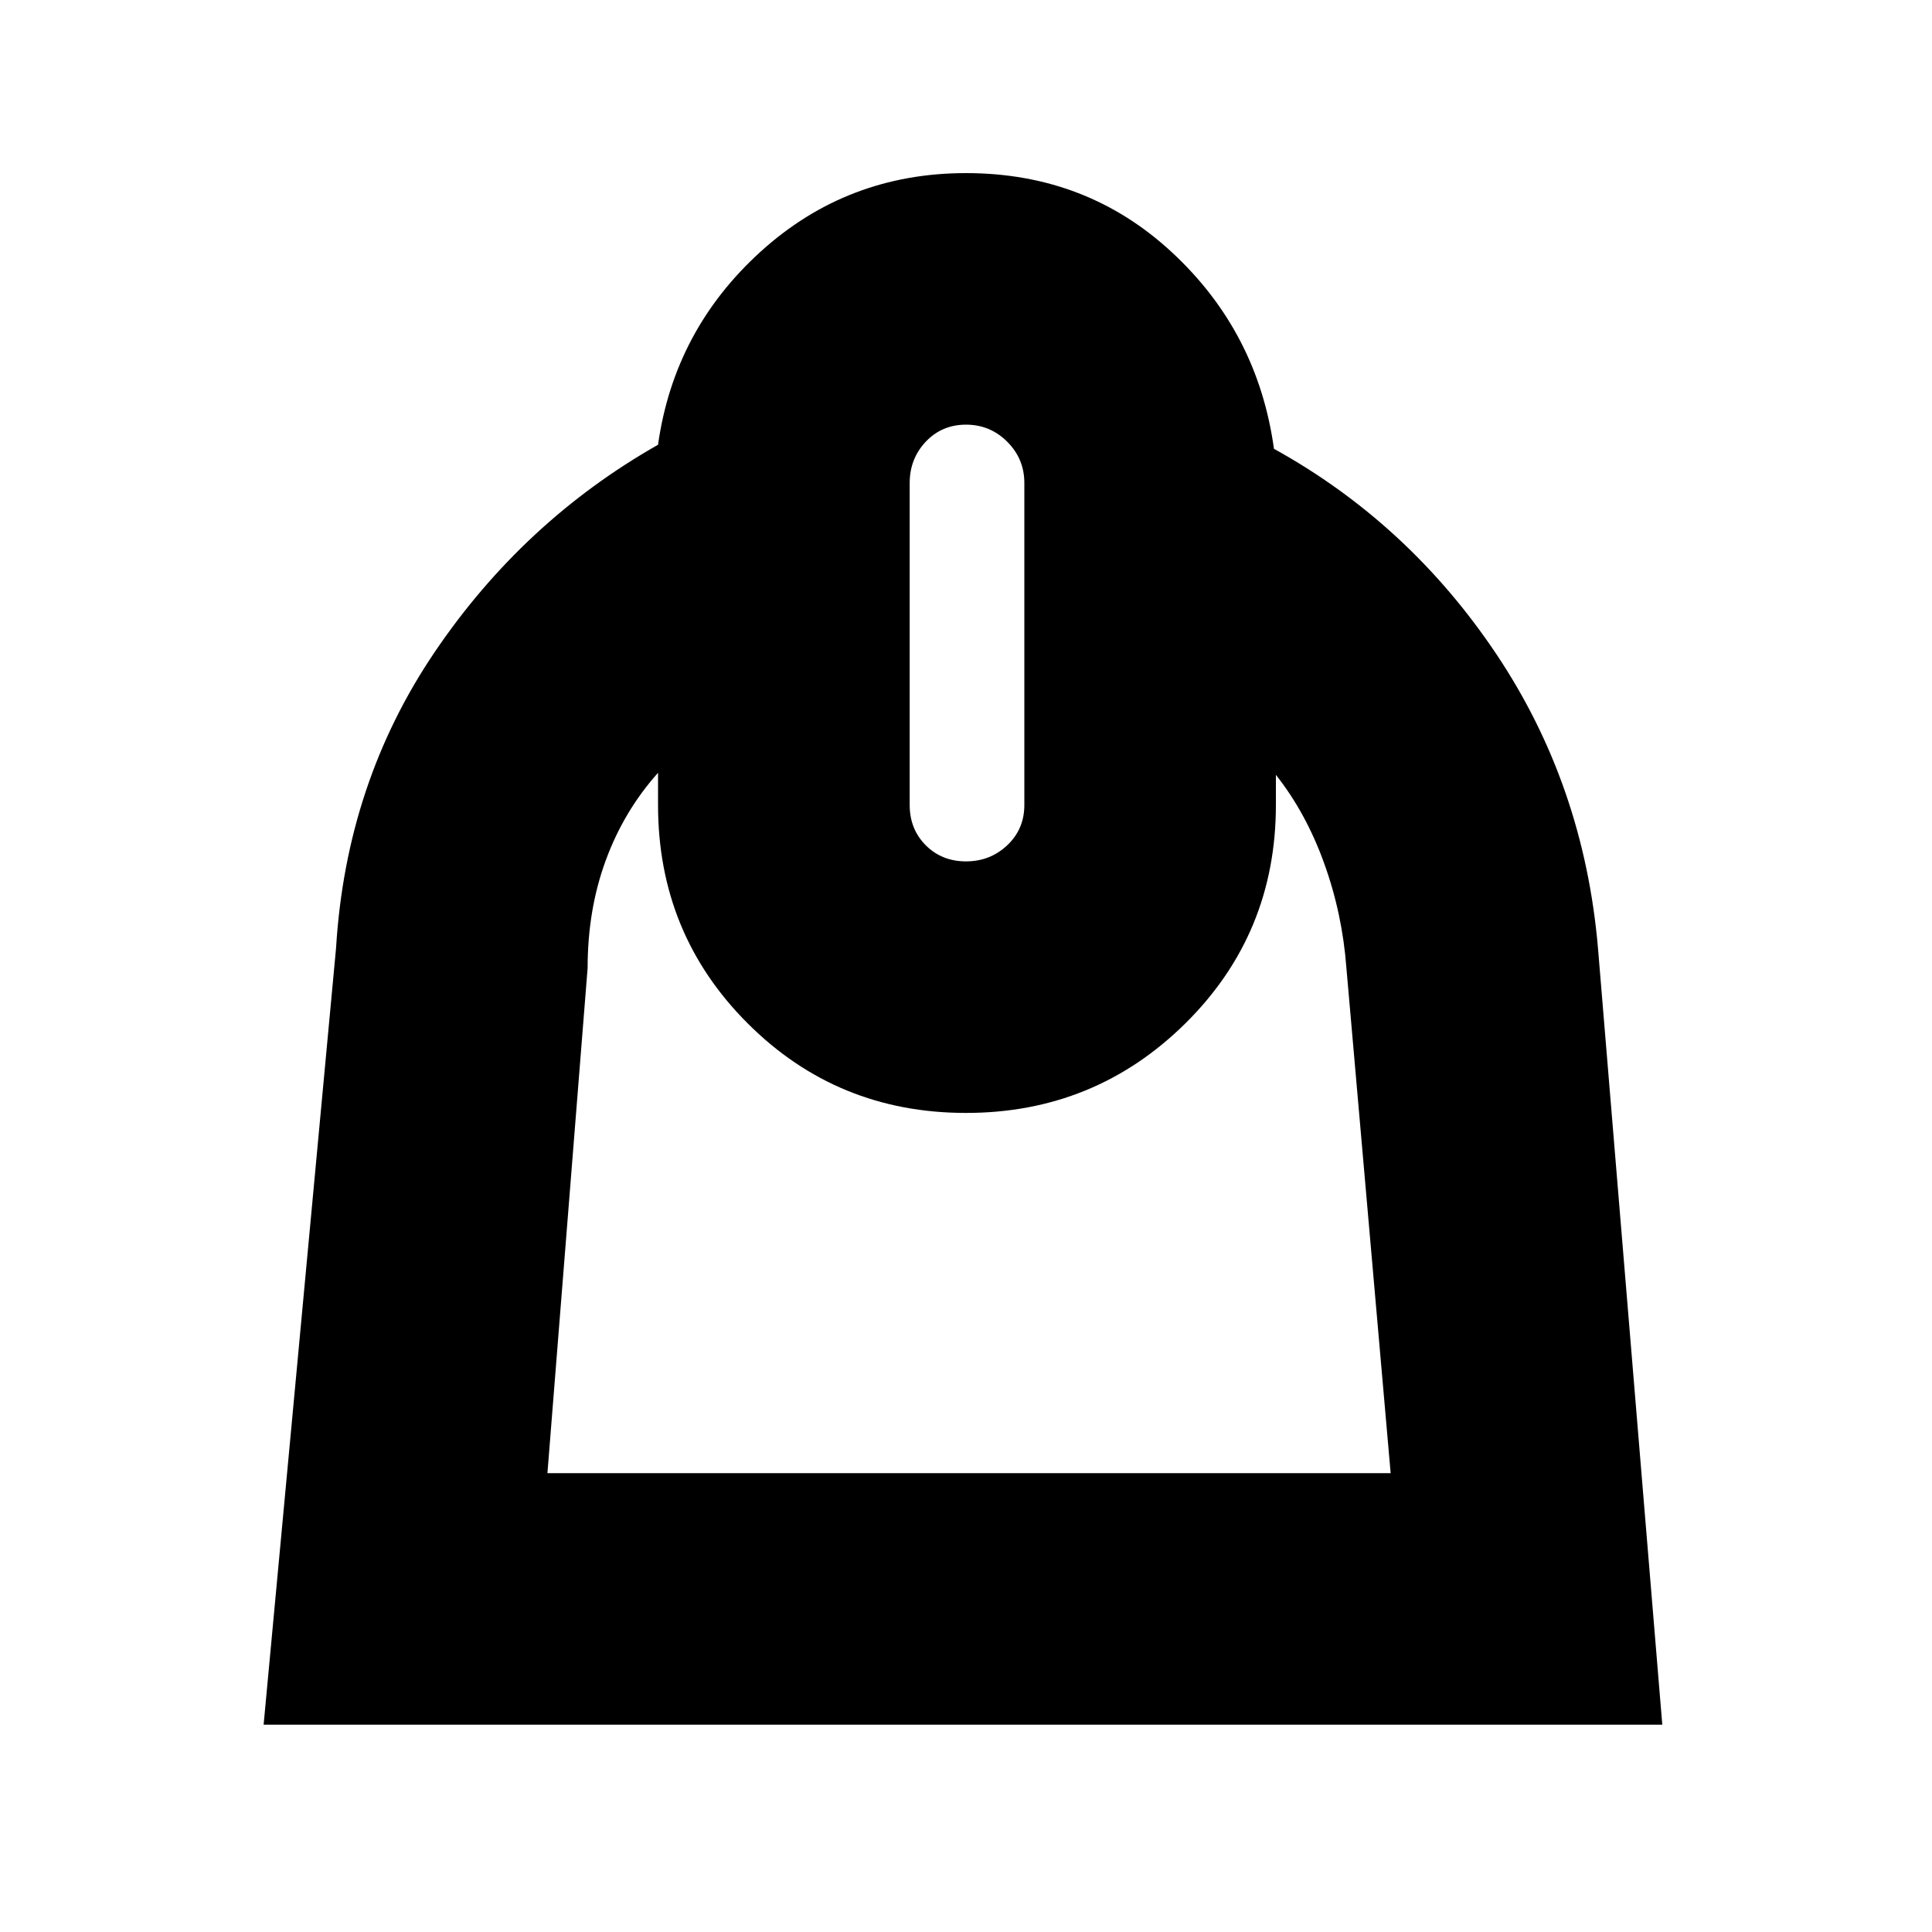 <svg xmlns="http://www.w3.org/2000/svg" height="20" width="20"><path d="m2.729 17.854.75-8.042Q3.583 8.104 4.5 6.75q.917-1.354 2.312-2.146.167-1.187 1.063-2 .896-.812 2.125-.812 1.25 0 2.135.823.886.823 1.053 2.031 1.395.771 2.302 2.125.906 1.354 1.052 3.041l.666 8.042Zm2.938-2.604h8.729l-.458-5.229q-.042-.563-.23-1.083-.187-.521-.5-.917v.312q0 1.334-.937 2.261-.938.927-2.271.927t-2.26-.927q-.928-.927-.928-2.261V8q-.354.396-.541.906-.188.511-.188 1.115ZM10 8.917q.25 0 .427-.167t.177-.417V5q0-.25-.177-.427T10 4.396q-.25 0-.417.177-.166.177-.166.427v3.333q0 .25.166.417.167.167.417.167Zm.062 2.604Z"/></svg>